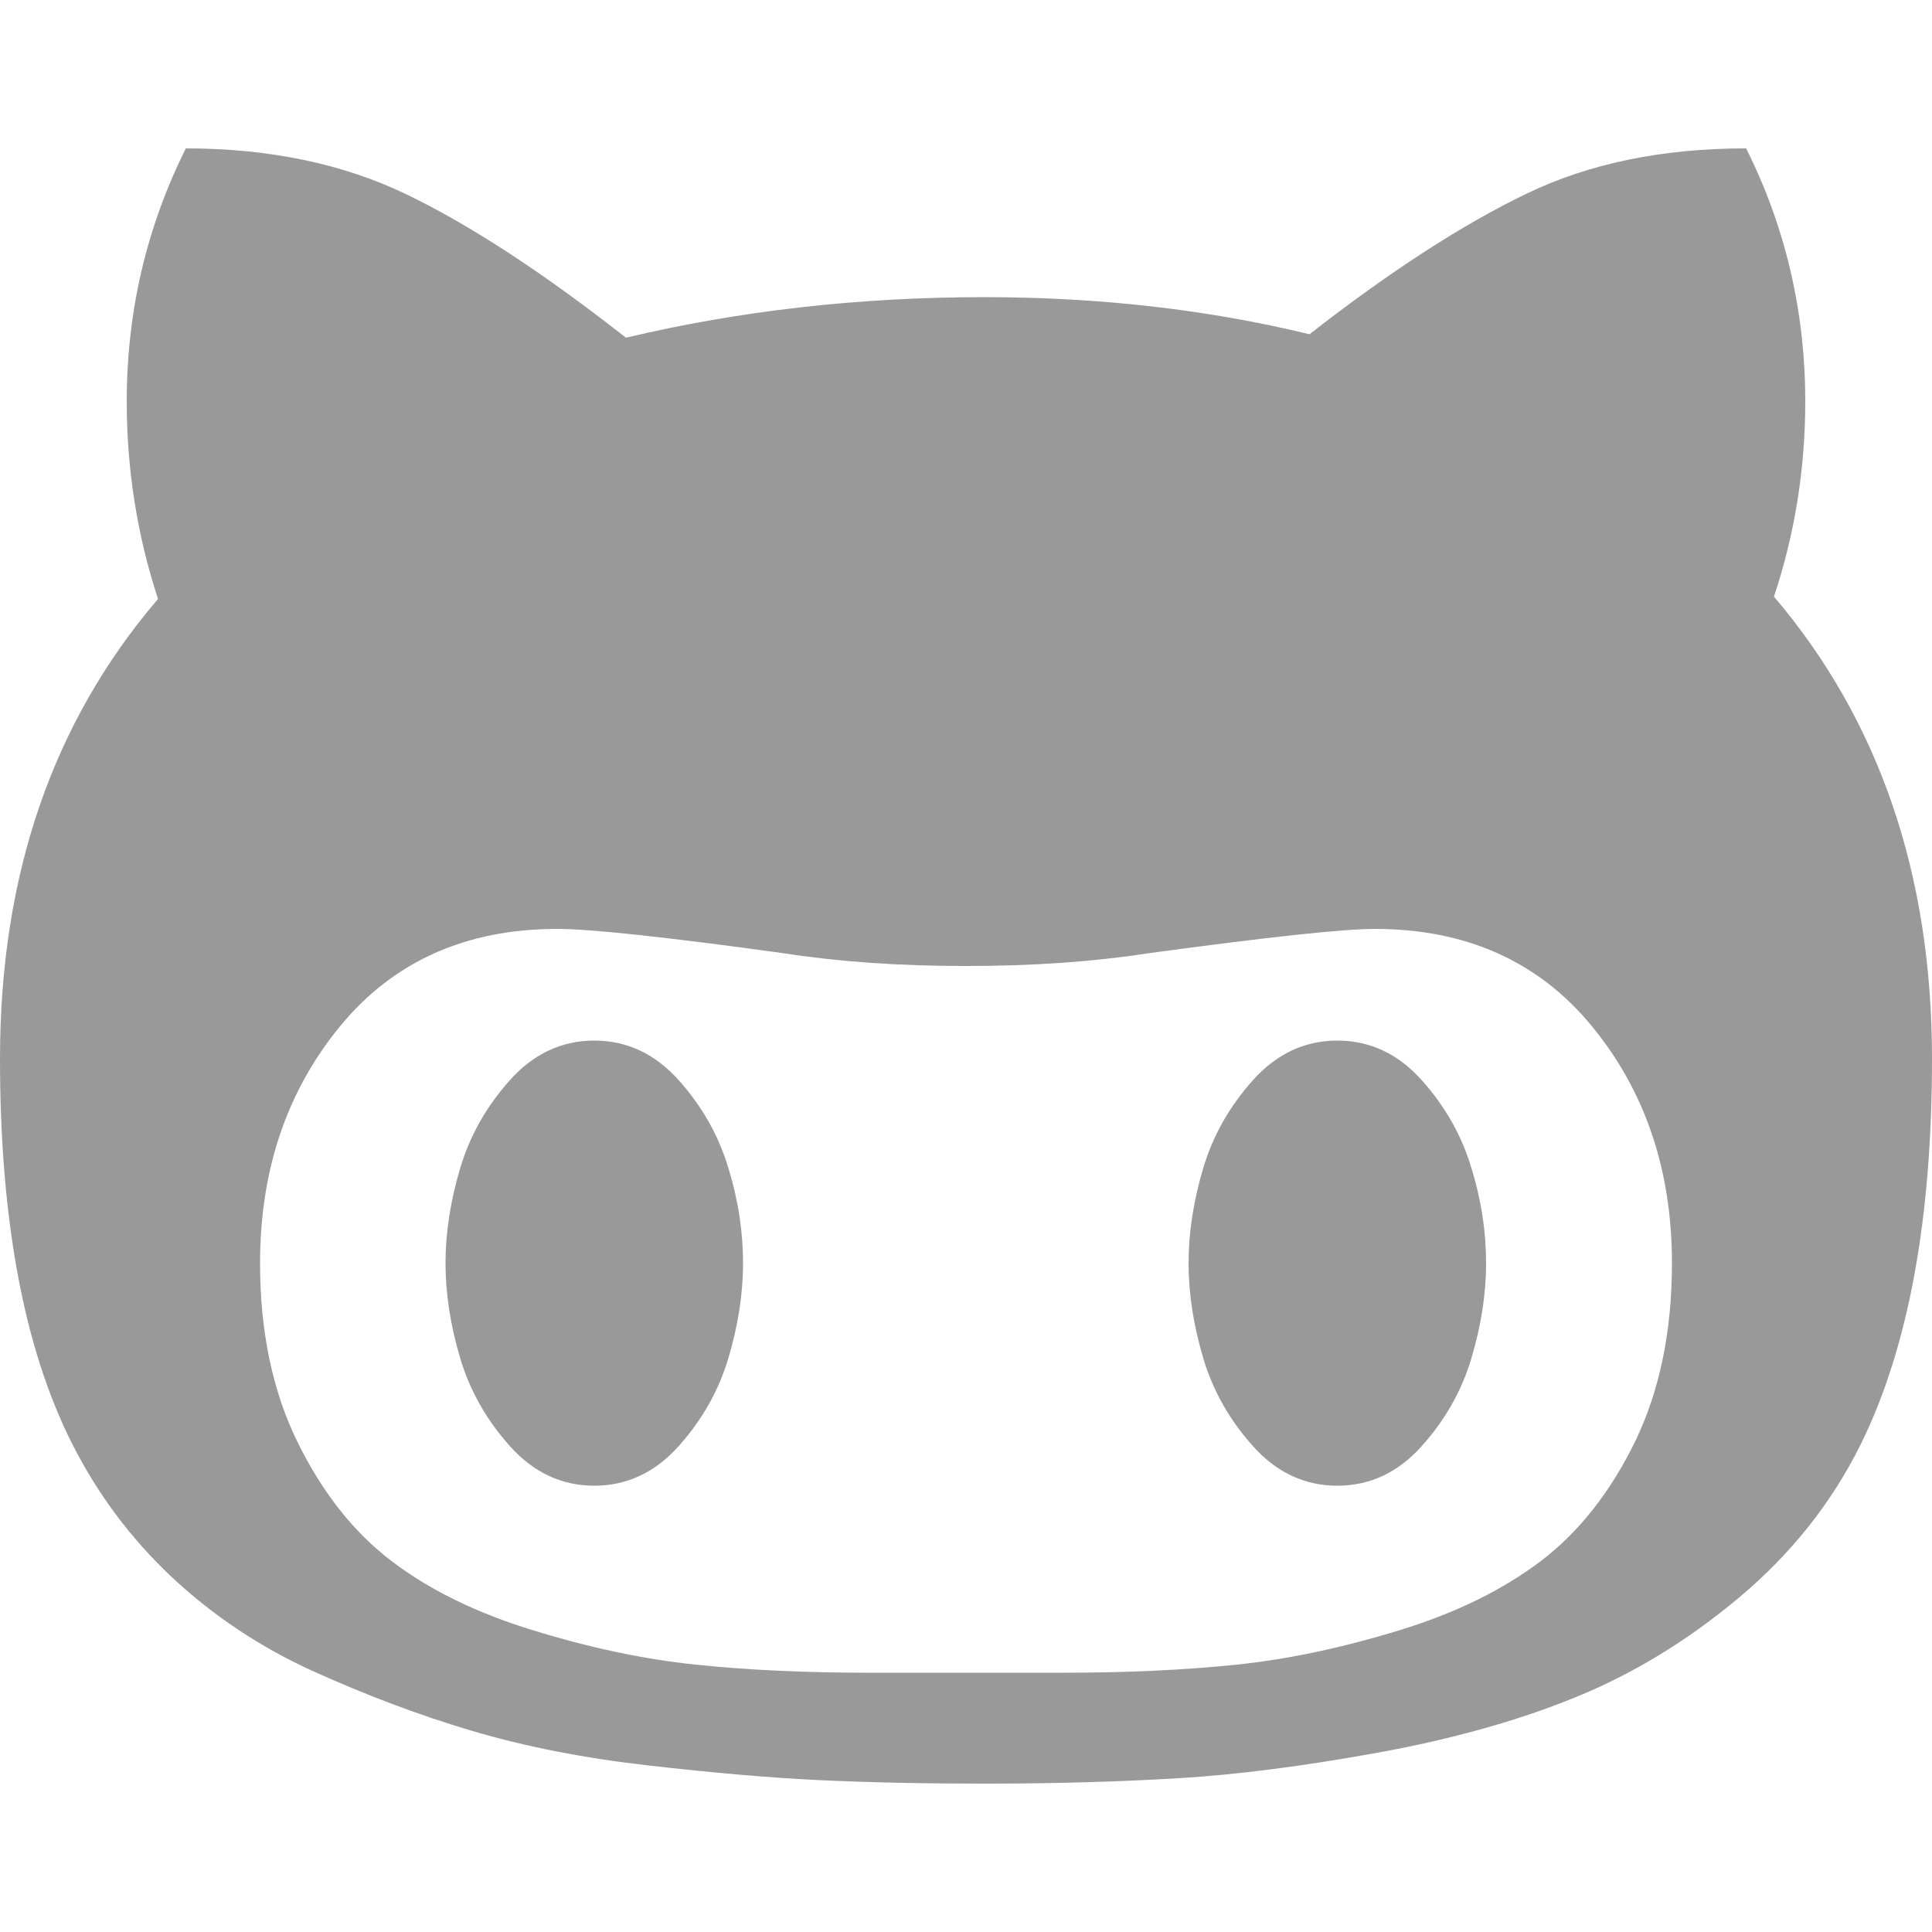 <?xml version="1.0" encoding="utf-8"?>
<!-- Generator: Adobe Illustrator 18.0.0, SVG Export Plug-In . SVG Version: 6.00 Build 0)  -->
<!DOCTYPE svg PUBLIC "-//W3C//DTD SVG 1.1//EN" "http://www.w3.org/Graphics/SVG/1.1/DTD/svg11.dtd">
<svg version="1.1" id="图层_1" xmlns="http://www.w3.org/2000/svg" xmlns:xlink="http://www.w3.org/1999/xlink" x="0px" y="0px"
	 viewBox="0 0 500 500" enable-background="new 0 0 500 500" xml:space="preserve">
<path fill="#999999" d="M192.3,326.9c0,8-1.3,16.2-3.8,24.6s-6.8,16-12.9,22.8s-13.4,10.2-21.8,10.2c-8.4,0-15.7-3.4-21.8-10.2
	s-10.4-14.4-12.9-22.8s-3.8-16.6-3.8-24.6c0-8,1.3-16.2,3.8-24.6c2.5-8.4,6.8-16,12.9-22.8s13.4-10.2,21.8-10.2
	c8.4,0,15.7,3.4,21.8,10.2s10.4,14.4,12.9,22.8C191.1,310.7,192.3,318.9,192.3,326.9z M384.6,326.9c0,8-1.3,16.2-3.8,24.6
	s-6.8,16-12.9,22.8c-6.1,6.8-13.4,10.2-21.8,10.2c-8.4,0-15.7-3.4-21.8-10.2c-6.1-6.8-10.4-14.4-12.9-22.8
	c-2.5-8.4-3.8-16.6-3.8-24.6c0-8,1.3-16.2,3.8-24.6c2.5-8.4,6.8-16,12.9-22.8c6.1-6.8,13.4-10.2,21.8-10.2c8.4,0,15.7,3.4,21.8,10.2
	c6.1,6.8,10.4,14.4,12.9,22.8C383.4,310.7,384.6,318.9,384.6,326.9z M432.7,326.9c0-24-6.9-44.5-20.7-61.3s-32.6-25.2-56.2-25.2
	c-8.2,0-27.7,2.1-58.6,6.3c-14.2,2.2-29.9,3.3-47.2,3.3s-33-1.1-47.2-3.3c-30.4-4.2-50-6.3-58.6-6.3c-23.6,0-42.4,8.4-56.2,25.2
	s-20.7,37.3-20.7,61.3c0,17.6,3.2,33,9.6,46.1c6.4,13.1,14.5,23.4,24.3,30.9s22,13.5,36.7,18c14.6,4.5,28.6,7.5,42.1,8.9
	c13.4,1.4,28.3,2.1,44.8,2.1h50.5c16.4,0,31.4-0.7,44.8-2.1c13.4-1.4,27.4-4.4,42.1-8.9s26.8-10.5,36.7-18
	c9.8-7.5,17.9-17.8,24.3-30.9C429.5,359.9,432.7,344.6,432.7,326.9z M500,274c0,41.5-6.1,74.6-18.3,99.5
	c-7.6,15.4-18.2,28.7-31.7,40s-27.6,19.8-42.4,25.8c-14.7,6-31.8,10.8-51.1,14.3c-19.3,3.5-36.5,5.7-51.5,6.6
	c-15,0.9-31.8,1.4-50.2,1.4c-15.6,0-29.8-0.3-42.7-0.9c-12.8-0.6-27.6-1.9-44.3-3.8s-32-4.9-45.8-9c-13.8-4.1-27.5-9.3-41.2-15.5
	c-13.6-6.2-25.7-14.3-36.4-24.3c-10.6-10-19.2-21.5-25.8-34.6C6.2,348.9,0,315.7,0,274c0-47.5,13.6-87.1,40.9-119
	c-5.4-16.4-8.1-33.5-8.1-51.1c0-23.2,5.1-45.1,15.3-65.5c21.6,0,40.7,4,57.1,11.9s35.4,20.3,56.8,37.1c29.4-7,60.4-10.5,92.8-10.5
	c29.6,0,57.7,3.2,84.1,9.6c21-16.4,39.8-28.5,56.2-36.4s35.4-11.7,56.8-11.7c10.2,20.4,15.3,42.3,15.3,65.5
	c0,17.4-2.7,34.3-8.1,50.5C486.4,186.5,500,226.4,500,274z"/>
</svg>
